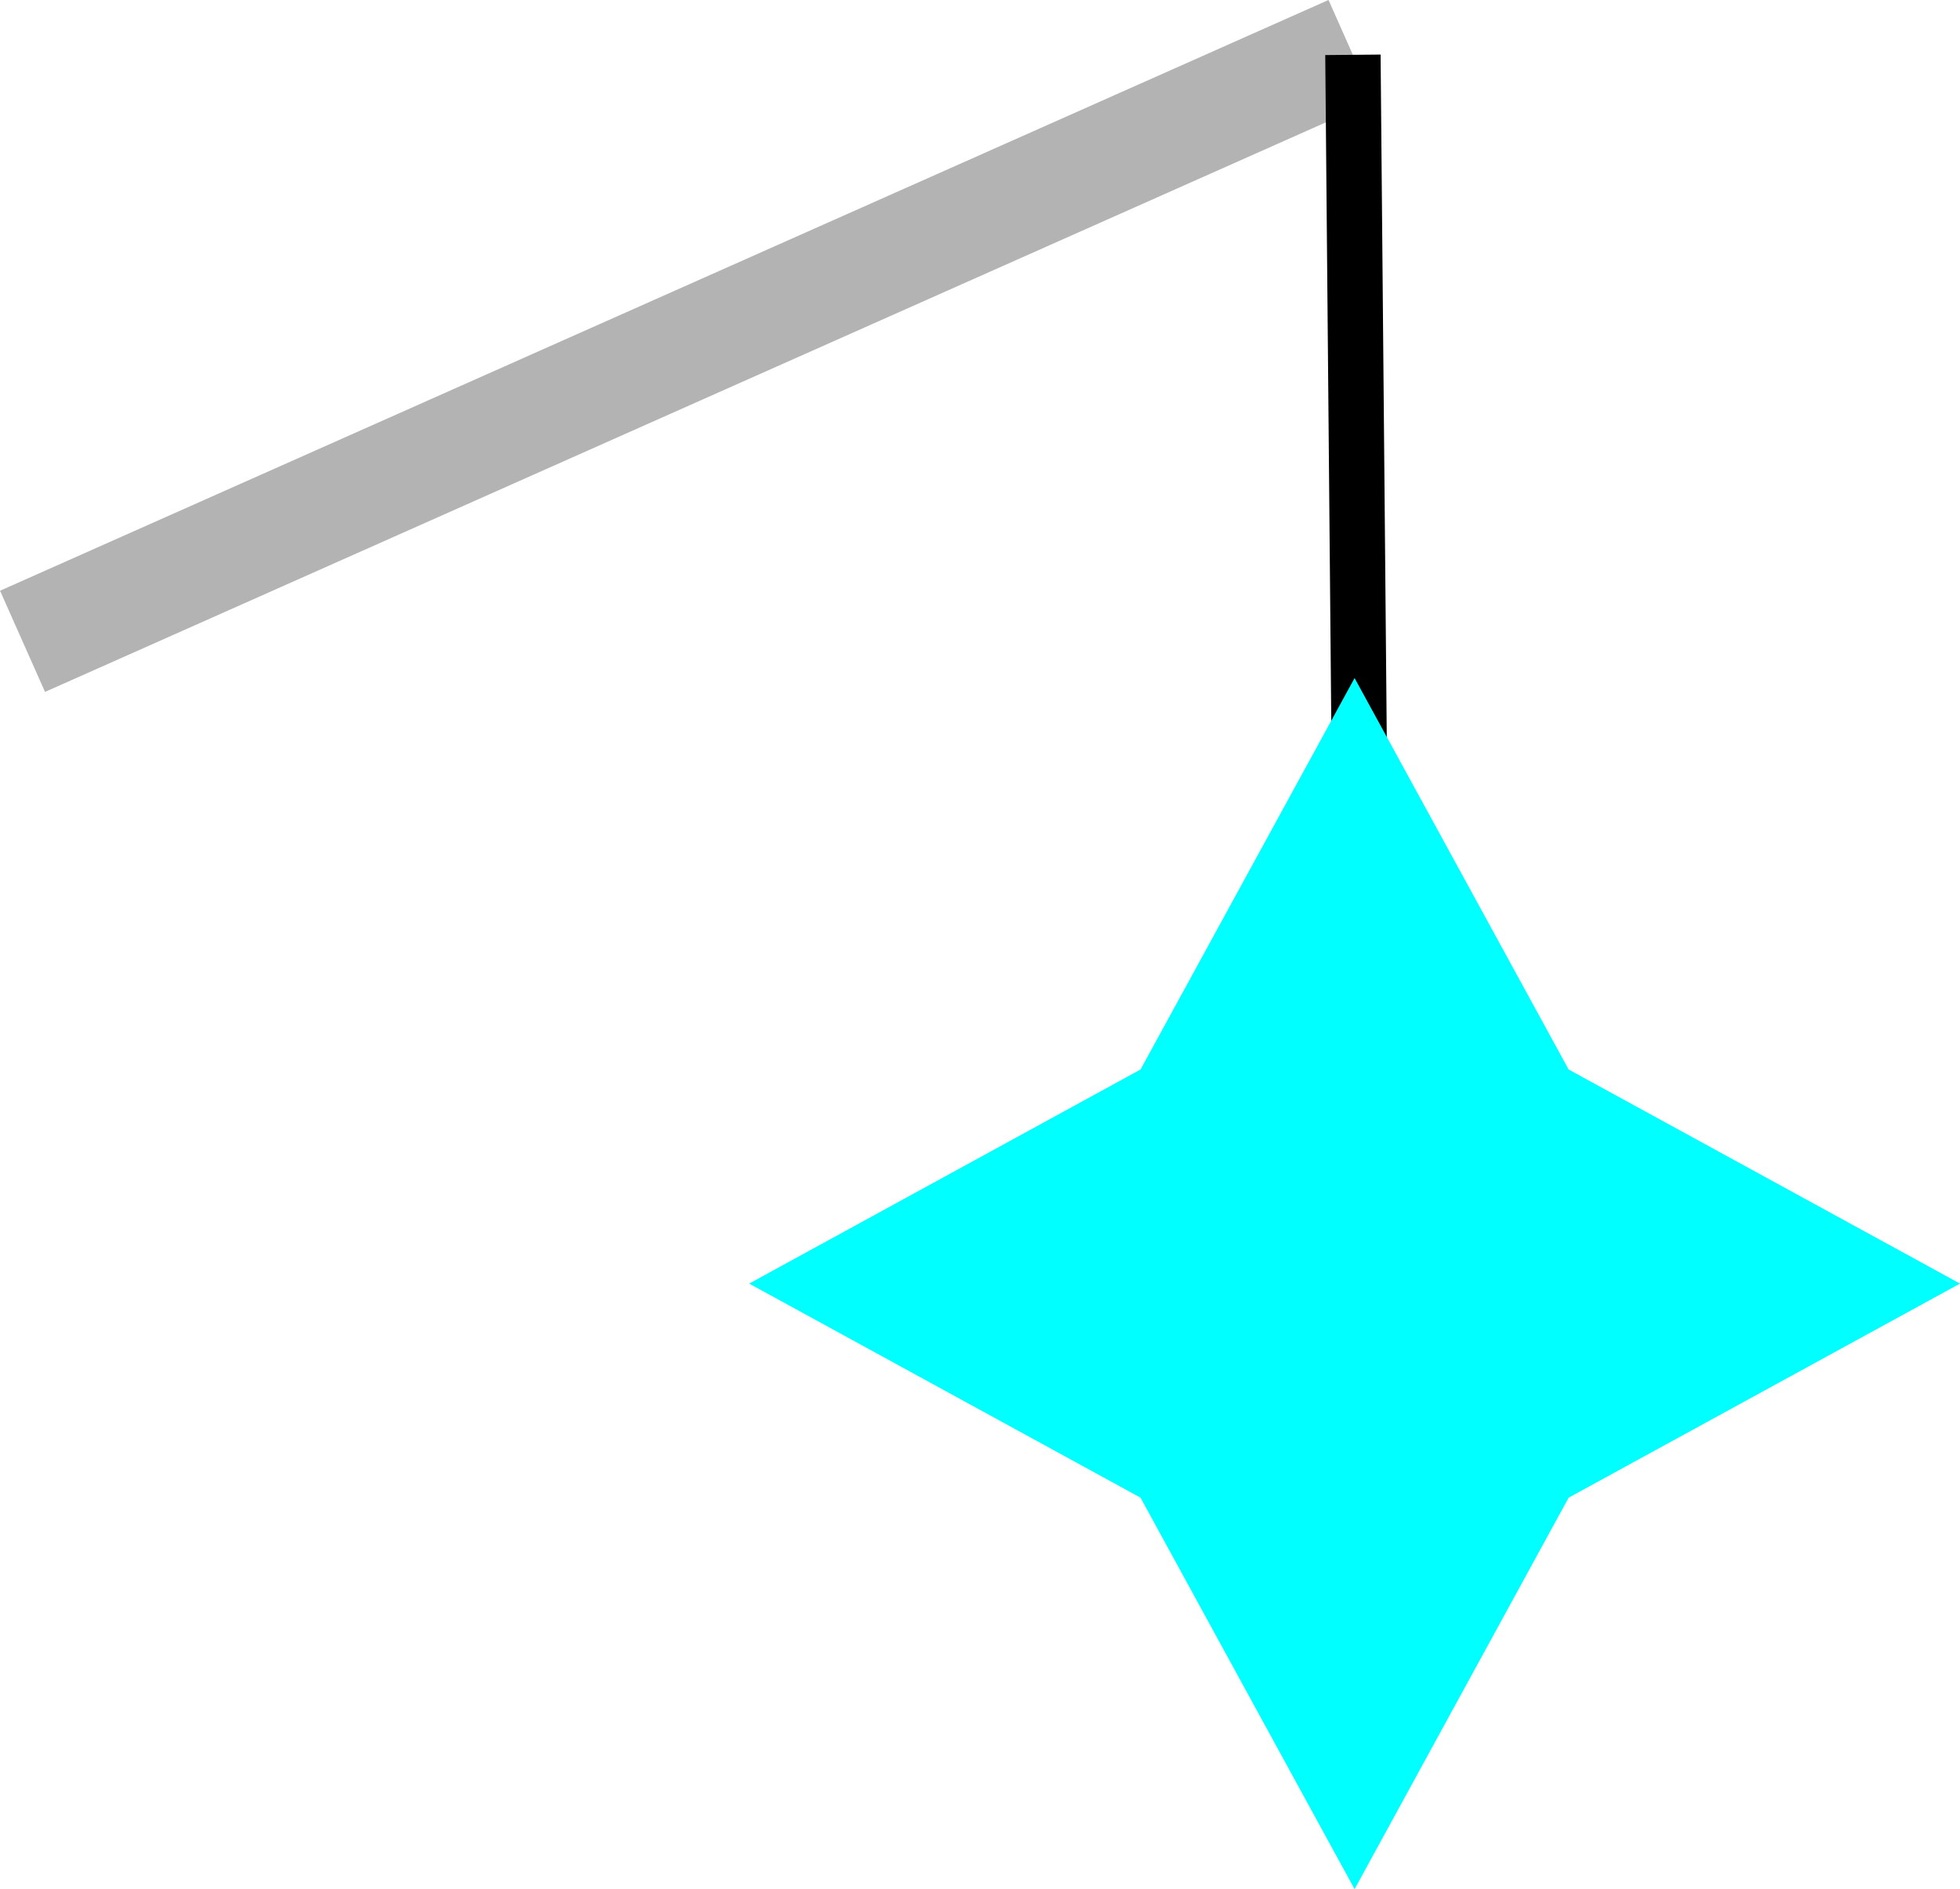 <svg xmlns="http://www.w3.org/2000/svg" viewBox="0 0 106.22 102.36"><defs><style>.cls-1{fill:#b3b3b3;}.cls-2{fill:none;stroke:#000;stroke-miterlimit:10;stroke-width:3px;}.cls-3{fill:aqua;}</style></defs><title>lantern2</title><g id="Layer_2" data-name="Layer 2"><g id="BlueLantern"><rect class="cls-1" x="-2.18" y="15.74" width="78.79" height="6" transform="translate(-4.4 16.74) rotate(-23.97)"/><line class="cls-2" x1="73.32" y1="2.97" x2="73.72" y2="47.24"/><polygon class="cls-3" points="73.41 36.74 85.01 57.95 106.22 69.55 85.01 81.15 73.41 102.36 61.81 81.15 40.6 69.55 61.81 57.95 73.41 36.74"/></g></g></svg>